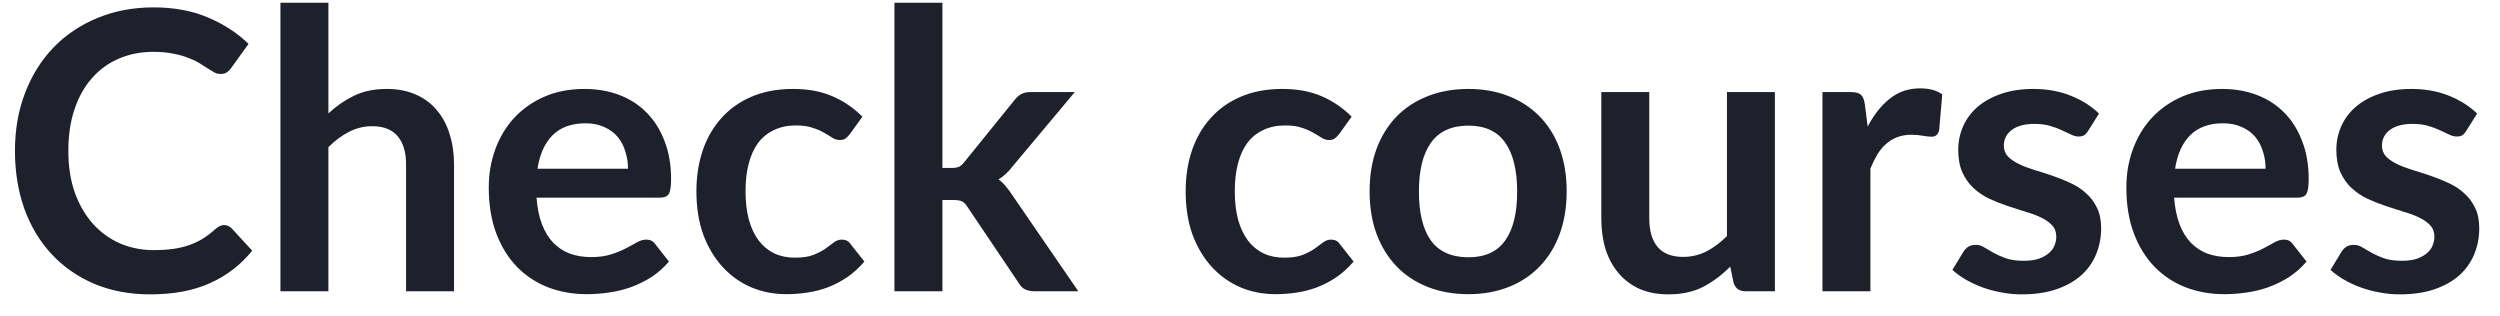 <svg width="103" height="13" viewBox="0 0 103 13" fill="none" xmlns="http://www.w3.org/2000/svg">
<path d="M9.232 9.272C9.349 9.272 9.453 9.317 9.544 9.408L10.392 10.328C9.923 10.909 9.344 11.355 8.656 11.664C7.973 11.973 7.152 12.128 6.192 12.128C5.333 12.128 4.56 11.981 3.872 11.688C3.189 11.395 2.605 10.987 2.12 10.464C1.635 9.941 1.261 9.317 1 8.592C0.744 7.867 0.616 7.075 0.616 6.216C0.616 5.347 0.755 4.552 1.032 3.832C1.309 3.107 1.699 2.483 2.2 1.96C2.707 1.437 3.309 1.032 4.008 0.744C4.707 0.451 5.48 0.304 6.328 0.304C7.171 0.304 7.917 0.443 8.568 0.72C9.224 0.997 9.781 1.36 10.24 1.808L9.52 2.808C9.477 2.872 9.421 2.928 9.352 2.976C9.288 3.024 9.197 3.048 9.08 3.048C9 3.048 8.917 3.027 8.832 2.984C8.747 2.936 8.653 2.88 8.552 2.816C8.451 2.747 8.333 2.672 8.2 2.592C8.067 2.512 7.912 2.44 7.736 2.376C7.56 2.307 7.355 2.251 7.12 2.208C6.891 2.16 6.624 2.136 6.32 2.136C5.803 2.136 5.328 2.229 4.896 2.416C4.469 2.597 4.101 2.864 3.792 3.216C3.483 3.563 3.243 3.989 3.072 4.496C2.901 4.997 2.816 5.571 2.816 6.216C2.816 6.867 2.907 7.445 3.088 7.952C3.275 8.459 3.525 8.885 3.84 9.232C4.155 9.579 4.525 9.845 4.952 10.032C5.379 10.213 5.837 10.304 6.328 10.304C6.621 10.304 6.885 10.288 7.12 10.256C7.36 10.224 7.579 10.173 7.776 10.104C7.979 10.035 8.168 9.947 8.344 9.84C8.525 9.728 8.704 9.592 8.88 9.432C8.933 9.384 8.989 9.347 9.048 9.32C9.107 9.288 9.168 9.272 9.232 9.272ZM13.53 4.672C13.85 4.373 14.202 4.131 14.586 3.944C14.97 3.757 15.421 3.664 15.938 3.664C16.386 3.664 16.784 3.741 17.13 3.896C17.477 4.045 17.765 4.259 17.994 4.536C18.229 4.808 18.405 5.136 18.522 5.52C18.645 5.899 18.706 6.317 18.706 6.776V12H16.73V6.776C16.73 6.275 16.616 5.888 16.386 5.616C16.157 5.339 15.807 5.2 15.338 5.2C14.997 5.2 14.677 5.277 14.378 5.432C14.079 5.587 13.797 5.797 13.53 6.064V12H11.554V0.112H13.53V4.672ZM25.873 6.952C25.873 6.696 25.836 6.456 25.761 6.232C25.692 6.003 25.585 5.803 25.441 5.632C25.297 5.461 25.113 5.328 24.889 5.232C24.671 5.131 24.415 5.08 24.121 5.08C23.551 5.08 23.1 5.243 22.769 5.568C22.444 5.893 22.236 6.355 22.145 6.952H25.873ZM22.105 8.144C22.137 8.565 22.212 8.931 22.329 9.24C22.447 9.544 22.601 9.797 22.793 10C22.985 10.197 23.212 10.347 23.473 10.448C23.74 10.544 24.033 10.592 24.353 10.592C24.673 10.592 24.948 10.555 25.177 10.48C25.412 10.405 25.615 10.323 25.785 10.232C25.961 10.141 26.113 10.059 26.241 9.984C26.375 9.909 26.503 9.872 26.625 9.872C26.791 9.872 26.913 9.933 26.993 10.056L27.561 10.776C27.343 11.032 27.097 11.248 26.825 11.424C26.553 11.595 26.268 11.733 25.969 11.84C25.676 11.941 25.375 12.013 25.065 12.056C24.761 12.099 24.465 12.12 24.177 12.12C23.607 12.12 23.076 12.027 22.585 11.84C22.095 11.648 21.668 11.368 21.305 11C20.943 10.627 20.657 10.168 20.449 9.624C20.241 9.075 20.137 8.44 20.137 7.72C20.137 7.16 20.228 6.635 20.409 6.144C20.591 5.648 20.849 5.219 21.185 4.856C21.527 4.488 21.94 4.197 22.425 3.984C22.916 3.771 23.468 3.664 24.081 3.664C24.599 3.664 25.076 3.747 25.513 3.912C25.951 4.077 26.327 4.32 26.641 4.64C26.956 4.955 27.201 5.344 27.377 5.808C27.559 6.267 27.649 6.792 27.649 7.384C27.649 7.683 27.617 7.885 27.553 7.992C27.489 8.093 27.367 8.144 27.185 8.144H22.105ZM35.012 5.528C34.954 5.603 34.895 5.661 34.836 5.704C34.783 5.747 34.703 5.768 34.596 5.768C34.495 5.768 34.396 5.739 34.3 5.68C34.204 5.616 34.09 5.547 33.956 5.472C33.823 5.392 33.663 5.323 33.476 5.264C33.295 5.2 33.068 5.168 32.796 5.168C32.45 5.168 32.146 5.232 31.884 5.36C31.623 5.483 31.404 5.661 31.228 5.896C31.058 6.131 30.93 6.416 30.844 6.752C30.759 7.083 30.716 7.459 30.716 7.88C30.716 8.317 30.762 8.707 30.852 9.048C30.948 9.389 31.084 9.677 31.26 9.912C31.436 10.141 31.65 10.317 31.9 10.44C32.151 10.557 32.434 10.616 32.748 10.616C33.063 10.616 33.316 10.579 33.508 10.504C33.706 10.424 33.871 10.339 34.004 10.248C34.138 10.152 34.252 10.067 34.348 9.992C34.45 9.912 34.562 9.872 34.684 9.872C34.844 9.872 34.964 9.933 35.044 10.056L35.612 10.776C35.394 11.032 35.156 11.248 34.9 11.424C34.644 11.595 34.378 11.733 34.1 11.84C33.828 11.941 33.546 12.013 33.252 12.056C32.964 12.099 32.676 12.12 32.388 12.12C31.882 12.12 31.404 12.027 30.956 11.84C30.508 11.648 30.116 11.371 29.78 11.008C29.444 10.645 29.178 10.203 28.98 9.68C28.788 9.152 28.692 8.552 28.692 7.88C28.692 7.277 28.778 6.72 28.948 6.208C29.124 5.691 29.38 5.245 29.716 4.872C30.052 4.493 30.468 4.197 30.964 3.984C31.46 3.771 32.031 3.664 32.676 3.664C33.29 3.664 33.826 3.763 34.284 3.96C34.748 4.157 35.164 4.44 35.532 4.808L35.012 5.528ZM38.827 0.112V6.92H39.195C39.328 6.92 39.432 6.904 39.507 6.872C39.587 6.835 39.667 6.763 39.747 6.656L41.787 4.136C41.872 4.024 41.966 3.939 42.067 3.88C42.174 3.821 42.31 3.792 42.475 3.792H44.283L41.731 6.84C41.55 7.08 41.352 7.264 41.139 7.392C41.251 7.472 41.35 7.565 41.435 7.672C41.526 7.779 41.611 7.893 41.691 8.016L44.427 12H42.643C42.488 12 42.355 11.976 42.243 11.928C42.131 11.875 42.038 11.781 41.963 11.648L39.867 8.536C39.792 8.413 39.715 8.333 39.635 8.296C39.555 8.259 39.435 8.24 39.275 8.24H38.827V12H36.851V0.112H38.827ZM55.169 5.528C55.11 5.603 55.051 5.661 54.992 5.704C54.939 5.747 54.859 5.768 54.752 5.768C54.651 5.768 54.553 5.739 54.456 5.68C54.361 5.616 54.246 5.547 54.112 5.472C53.979 5.392 53.819 5.323 53.633 5.264C53.451 5.2 53.224 5.168 52.953 5.168C52.606 5.168 52.302 5.232 52.041 5.36C51.779 5.483 51.56 5.661 51.385 5.896C51.214 6.131 51.086 6.416 51.001 6.752C50.915 7.083 50.873 7.459 50.873 7.88C50.873 8.317 50.918 8.707 51.008 9.048C51.105 9.389 51.24 9.677 51.416 9.912C51.593 10.141 51.806 10.317 52.056 10.44C52.307 10.557 52.59 10.616 52.904 10.616C53.219 10.616 53.472 10.579 53.664 10.504C53.862 10.424 54.027 10.339 54.16 10.248C54.294 10.152 54.408 10.067 54.505 9.992C54.606 9.912 54.718 9.872 54.84 9.872C55.001 9.872 55.12 9.933 55.2 10.056L55.769 10.776C55.55 11.032 55.312 11.248 55.056 11.424C54.8 11.595 54.534 11.733 54.257 11.84C53.984 11.941 53.702 12.013 53.408 12.056C53.12 12.099 52.833 12.12 52.544 12.12C52.038 12.12 51.56 12.027 51.112 11.84C50.664 11.648 50.273 11.371 49.937 11.008C49.6 10.645 49.334 10.203 49.136 9.68C48.944 9.152 48.849 8.552 48.849 7.88C48.849 7.277 48.934 6.72 49.105 6.208C49.281 5.691 49.536 5.245 49.873 4.872C50.209 4.493 50.624 4.197 51.12 3.984C51.617 3.771 52.187 3.664 52.833 3.664C53.446 3.664 53.982 3.763 54.441 3.96C54.904 4.157 55.321 4.44 55.688 4.808L55.169 5.528ZM60.499 3.664C61.107 3.664 61.659 3.763 62.155 3.96C62.656 4.157 63.083 4.437 63.435 4.8C63.792 5.163 64.067 5.605 64.259 6.128C64.451 6.651 64.547 7.235 64.547 7.88C64.547 8.531 64.451 9.117 64.259 9.64C64.067 10.163 63.792 10.608 63.435 10.976C63.083 11.344 62.656 11.627 62.155 11.824C61.659 12.021 61.107 12.12 60.499 12.12C59.885 12.12 59.328 12.021 58.827 11.824C58.325 11.627 57.896 11.344 57.539 10.976C57.187 10.608 56.912 10.163 56.715 9.64C56.523 9.117 56.427 8.531 56.427 7.88C56.427 7.235 56.523 6.651 56.715 6.128C56.912 5.605 57.187 5.163 57.539 4.8C57.896 4.437 58.325 4.157 58.827 3.96C59.328 3.763 59.885 3.664 60.499 3.664ZM60.499 10.6C61.181 10.6 61.685 10.371 62.011 9.912C62.341 9.453 62.507 8.781 62.507 7.896C62.507 7.011 62.341 6.336 62.011 5.872C61.685 5.408 61.181 5.176 60.499 5.176C59.805 5.176 59.291 5.411 58.955 5.88C58.624 6.344 58.459 7.016 58.459 7.896C58.459 8.776 58.624 9.448 58.955 9.912C59.291 10.371 59.805 10.6 60.499 10.6ZM73.126 3.792V12H71.918C71.657 12 71.492 11.88 71.422 11.64L71.286 10.984C70.95 11.325 70.579 11.603 70.174 11.816C69.769 12.024 69.291 12.128 68.742 12.128C68.294 12.128 67.897 12.053 67.55 11.904C67.209 11.749 66.921 11.533 66.686 11.256C66.451 10.979 66.273 10.651 66.15 10.272C66.033 9.888 65.974 9.467 65.974 9.008V3.792H67.95V9.008C67.95 9.509 68.065 9.899 68.294 10.176C68.529 10.448 68.878 10.584 69.342 10.584C69.683 10.584 70.004 10.509 70.302 10.36C70.601 10.205 70.883 9.995 71.15 9.728V3.792H73.126ZM76.949 5.216C77.205 4.725 77.509 4.341 77.861 4.064C78.213 3.781 78.629 3.64 79.109 3.64C79.488 3.64 79.792 3.723 80.021 3.888L79.893 5.368C79.867 5.464 79.827 5.533 79.773 5.576C79.725 5.613 79.659 5.632 79.573 5.632C79.493 5.632 79.373 5.619 79.213 5.592C79.059 5.565 78.907 5.552 78.757 5.552C78.539 5.552 78.344 5.584 78.173 5.648C78.003 5.712 77.848 5.805 77.709 5.928C77.576 6.045 77.456 6.189 77.349 6.36C77.248 6.531 77.152 6.725 77.061 6.944V12H75.085V3.792H76.245C76.448 3.792 76.589 3.829 76.669 3.904C76.749 3.973 76.803 4.101 76.829 4.288L76.949 5.216ZM86.031 5.392C85.978 5.477 85.921 5.539 85.863 5.576C85.804 5.608 85.73 5.624 85.639 5.624C85.543 5.624 85.439 5.597 85.327 5.544C85.22 5.491 85.095 5.432 84.951 5.368C84.807 5.299 84.641 5.237 84.455 5.184C84.273 5.131 84.058 5.104 83.807 5.104C83.418 5.104 83.111 5.187 82.887 5.352C82.668 5.517 82.559 5.733 82.559 6C82.559 6.176 82.615 6.325 82.727 6.448C82.844 6.565 82.996 6.669 83.183 6.76C83.375 6.851 83.591 6.933 83.831 7.008C84.071 7.077 84.314 7.155 84.559 7.24C84.809 7.325 85.055 7.424 85.295 7.536C85.535 7.643 85.748 7.781 85.935 7.952C86.127 8.117 86.279 8.317 86.391 8.552C86.508 8.787 86.567 9.069 86.567 9.4C86.567 9.795 86.495 10.16 86.351 10.496C86.212 10.827 86.004 11.115 85.727 11.36C85.45 11.6 85.106 11.789 84.695 11.928C84.29 12.061 83.82 12.128 83.287 12.128C83.004 12.128 82.727 12.101 82.455 12.048C82.188 12 81.93 11.931 81.679 11.84C81.433 11.749 81.204 11.643 80.991 11.52C80.783 11.397 80.599 11.264 80.439 11.12L80.895 10.368C80.954 10.277 81.023 10.208 81.103 10.16C81.183 10.112 81.284 10.088 81.407 10.088C81.529 10.088 81.644 10.123 81.751 10.192C81.863 10.261 81.991 10.336 82.135 10.416C82.279 10.496 82.447 10.571 82.639 10.64C82.836 10.709 83.084 10.744 83.383 10.744C83.618 10.744 83.817 10.717 83.983 10.664C84.153 10.605 84.292 10.531 84.399 10.44C84.511 10.349 84.591 10.245 84.639 10.128C84.692 10.005 84.719 9.88 84.719 9.752C84.719 9.56 84.66 9.403 84.543 9.28C84.431 9.157 84.279 9.051 84.087 8.96C83.9 8.869 83.684 8.789 83.439 8.72C83.199 8.645 82.951 8.565 82.695 8.48C82.444 8.395 82.196 8.296 81.951 8.184C81.711 8.067 81.495 7.92 81.303 7.744C81.116 7.568 80.964 7.352 80.847 7.096C80.735 6.84 80.679 6.531 80.679 6.168C80.679 5.832 80.746 5.512 80.879 5.208C81.012 4.904 81.207 4.64 81.463 4.416C81.724 4.187 82.047 4.005 82.431 3.872C82.82 3.733 83.268 3.664 83.775 3.664C84.34 3.664 84.855 3.757 85.319 3.944C85.783 4.131 86.169 4.376 86.479 4.68L86.031 5.392ZM93.342 6.952C93.342 6.696 93.305 6.456 93.23 6.232C93.161 6.003 93.054 5.803 92.91 5.632C92.766 5.461 92.582 5.328 92.358 5.232C92.139 5.131 91.883 5.08 91.59 5.08C91.019 5.08 90.569 5.243 90.238 5.568C89.913 5.893 89.705 6.355 89.614 6.952H93.342ZM89.574 8.144C89.606 8.565 89.681 8.931 89.798 9.24C89.915 9.544 90.07 9.797 90.262 10C90.454 10.197 90.681 10.347 90.942 10.448C91.209 10.544 91.502 10.592 91.822 10.592C92.142 10.592 92.417 10.555 92.646 10.48C92.881 10.405 93.084 10.323 93.254 10.232C93.43 10.141 93.582 10.059 93.71 9.984C93.844 9.909 93.972 9.872 94.094 9.872C94.26 9.872 94.382 9.933 94.462 10.056L95.03 10.776C94.811 11.032 94.566 11.248 94.294 11.424C94.022 11.595 93.737 11.733 93.438 11.84C93.145 11.941 92.844 12.013 92.534 12.056C92.23 12.099 91.934 12.12 91.646 12.12C91.076 12.12 90.545 12.027 90.054 11.84C89.564 11.648 89.137 11.368 88.774 11C88.412 10.627 88.126 10.168 87.918 9.624C87.71 9.075 87.606 8.44 87.606 7.72C87.606 7.16 87.697 6.635 87.878 6.144C88.059 5.648 88.318 5.219 88.654 4.856C88.996 4.488 89.409 4.197 89.894 3.984C90.385 3.771 90.937 3.664 91.55 3.664C92.067 3.664 92.545 3.747 92.982 3.912C93.419 4.077 93.796 4.32 94.11 4.64C94.425 4.955 94.67 5.344 94.846 5.808C95.028 6.267 95.118 6.792 95.118 7.384C95.118 7.683 95.086 7.885 95.022 7.992C94.958 8.093 94.835 8.144 94.654 8.144H89.574ZM101.609 5.392C101.556 5.477 101.5 5.539 101.441 5.576C101.382 5.608 101.308 5.624 101.217 5.624C101.121 5.624 101.017 5.597 100.905 5.544C100.798 5.491 100.673 5.432 100.529 5.368C100.385 5.299 100.22 5.237 100.033 5.184C99.852 5.131 99.636 5.104 99.385 5.104C98.996 5.104 98.689 5.187 98.465 5.352C98.246 5.517 98.137 5.733 98.137 6C98.137 6.176 98.193 6.325 98.305 6.448C98.422 6.565 98.574 6.669 98.761 6.76C98.953 6.851 99.169 6.933 99.409 7.008C99.649 7.077 99.892 7.155 100.137 7.24C100.388 7.325 100.633 7.424 100.873 7.536C101.113 7.643 101.326 7.781 101.513 7.952C101.705 8.117 101.857 8.317 101.969 8.552C102.086 8.787 102.145 9.069 102.145 9.4C102.145 9.795 102.073 10.16 101.929 10.496C101.79 10.827 101.582 11.115 101.305 11.36C101.028 11.6 100.684 11.789 100.273 11.928C99.868 12.061 99.398 12.128 98.865 12.128C98.582 12.128 98.305 12.101 98.033 12.048C97.766 12 97.508 11.931 97.257 11.84C97.012 11.749 96.782 11.643 96.569 11.52C96.361 11.397 96.177 11.264 96.017 11.12L96.473 10.368C96.532 10.277 96.601 10.208 96.681 10.16C96.761 10.112 96.862 10.088 96.985 10.088C97.108 10.088 97.222 10.123 97.329 10.192C97.441 10.261 97.569 10.336 97.713 10.416C97.857 10.496 98.025 10.571 98.217 10.64C98.414 10.709 98.662 10.744 98.961 10.744C99.196 10.744 99.396 10.717 99.561 10.664C99.732 10.605 99.87 10.531 99.977 10.44C100.089 10.349 100.169 10.245 100.217 10.128C100.27 10.005 100.297 9.88 100.297 9.752C100.297 9.56 100.238 9.403 100.121 9.28C100.009 9.157 99.857 9.051 99.665 8.96C99.478 8.869 99.262 8.789 99.017 8.72C98.777 8.645 98.529 8.565 98.273 8.48C98.022 8.395 97.774 8.296 97.529 8.184C97.289 8.067 97.073 7.92 96.881 7.744C96.694 7.568 96.542 7.352 96.425 7.096C96.313 6.84 96.257 6.531 96.257 6.168C96.257 5.832 96.324 5.512 96.457 5.208C96.59 4.904 96.785 4.64 97.041 4.416C97.302 4.187 97.625 4.005 98.009 3.872C98.398 3.733 98.846 3.664 99.353 3.664C99.918 3.664 100.433 3.757 100.897 3.944C101.361 4.131 101.748 4.376 102.057 4.68L101.609 5.392Z" fill="#1E212C"/>
</svg>
